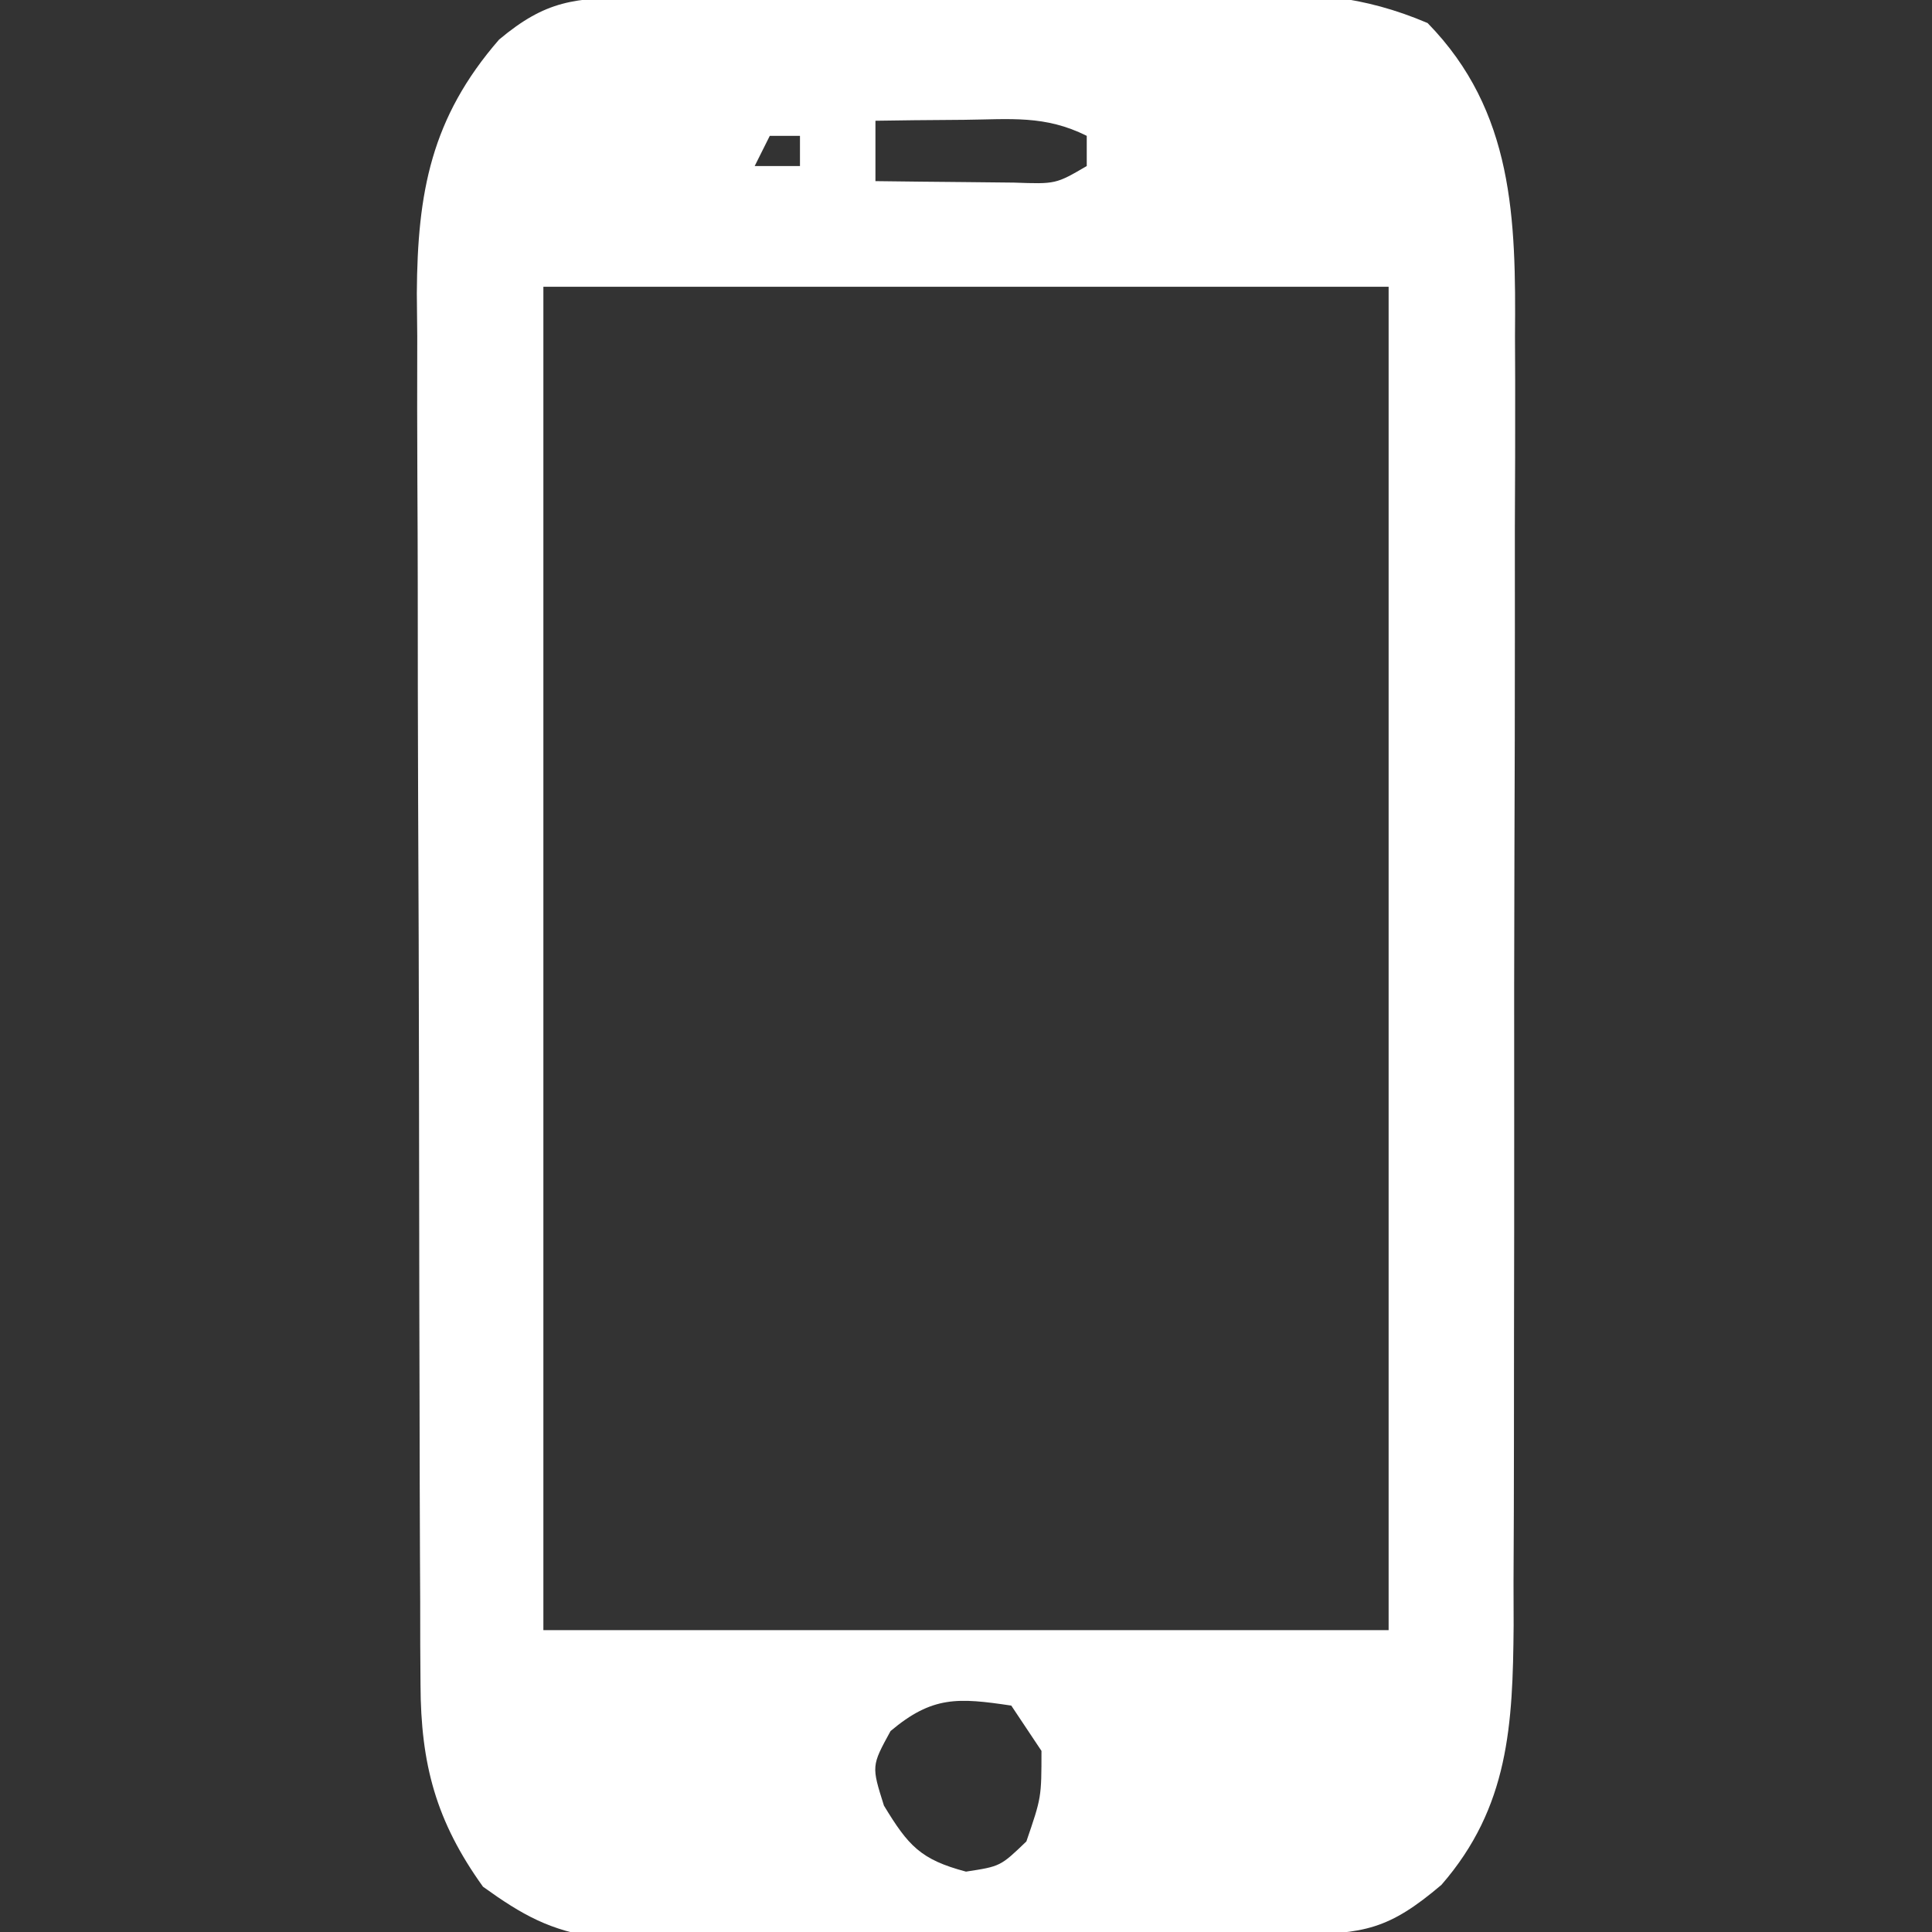<?xml version="1.0" encoding="UTF-8"?>
<svg version="1.1" xmlns="http://www.w3.org/2000/svg" width="128" height="128">
<rect width="100%" height="100%" fill="#333333" stroke="none"/>
<path d="M0 0 C1.062 -0.013 2.123 -0.026 3.217 -0.039 C4.369 -0.046 5.521 -0.054 6.708 -0.061 C8.48 -0.073 8.48 -0.073 10.288 -0.086 C12.793 -0.1 15.299 -0.11 17.804 -0.118 C21.632 -0.135 25.459 -0.179 29.286 -0.223 C31.718 -0.234 34.151 -0.242 36.583 -0.249 C37.727 -0.266 38.871 -0.284 40.049 -0.302 C44.723 -0.289 48.162 -0.142 52.494 1.704 C58.212 7.555 58.347 14.7 58.283 22.429 C58.287 23.424 58.291 24.418 58.295 25.443 C58.303 28.71 58.289 31.976 58.274 35.243 C58.274 37.524 58.274 39.806 58.276 42.087 C58.276 46.859 58.265 51.63 58.247 56.402 C58.225 62.511 58.224 68.619 58.231 74.728 C58.234 79.435 58.228 84.142 58.218 88.85 C58.214 91.102 58.213 93.354 58.214 95.606 C58.215 98.756 58.202 101.905 58.186 105.054 C58.188 105.98 58.191 106.905 58.193 107.858 C58.139 114.434 57.892 119.899 53.411 125.052 C49.929 128.012 48.287 128.306 43.806 128.338 C42.742 128.348 41.677 128.357 40.58 128.367 C39.424 128.371 38.269 128.376 37.079 128.38 C35.895 128.386 34.711 128.392 33.492 128.397 C30.982 128.407 28.473 128.413 25.964 128.417 C22.125 128.427 18.287 128.458 14.448 128.49 C12.013 128.496 9.577 128.501 7.142 128.505 C5.992 128.517 4.843 128.53 3.659 128.543 C2.585 128.54 1.511 128.537 0.404 128.533 C-0.538 128.537 -1.48 128.541 -2.451 128.544 C-5.633 128.101 -7.495 127.043 -10.089 125.177 C-13.205 120.837 -14.209 117.07 -14.229 111.795 C-14.235 110.924 -14.241 110.054 -14.247 109.157 C-14.248 108.21 -14.249 107.263 -14.25 106.287 C-14.255 105.283 -14.26 104.28 -14.265 103.246 C-14.28 99.925 -14.286 96.604 -14.292 93.282 C-14.298 90.973 -14.304 88.664 -14.309 86.355 C-14.32 81.512 -14.326 76.669 -14.329 71.826 C-14.335 65.625 -14.359 59.425 -14.387 53.224 C-14.406 48.454 -14.411 43.683 -14.412 38.912 C-14.415 36.627 -14.423 34.341 -14.437 32.055 C-14.454 28.855 -14.452 25.655 -14.445 22.455 C-14.455 21.514 -14.464 20.573 -14.473 19.603 C-14.431 12.935 -13.535 7.994 -9.026 2.802 C-5.9 0.18 -4.012 0.042 0 0 Z M15.911 8.177 C15.911 9.497 15.911 10.817 15.911 12.177 C17.869 12.204 19.828 12.223 21.786 12.24 C23.422 12.257 23.422 12.257 25.091 12.275 C27.863 12.374 27.863 12.374 29.911 11.177 C29.911 10.517 29.911 9.857 29.911 9.177 C27.147 7.795 24.865 8.082 21.786 8.115 C20.69 8.124 19.595 8.133 18.466 8.142 C17.201 8.159 17.201 8.159 15.911 8.177 Z M8.911 9.177 C8.581 9.837 8.251 10.497 7.911 11.177 C8.901 11.177 9.891 11.177 10.911 11.177 C10.911 10.517 10.911 9.857 10.911 9.177 C10.251 9.177 9.591 9.177 8.911 9.177 Z M-6.089 19.177 C-6.089 48.547 -6.089 77.917 -6.089 108.177 C12.391 108.177 30.871 108.177 49.911 108.177 C49.911 78.807 49.911 49.437 49.911 19.177 C31.431 19.177 12.951 19.177 -6.089 19.177 Z M16.911 114.865 C15.646 117.177 15.646 117.177 16.474 119.802 C18.086 122.465 18.908 123.382 21.911 124.177 C24.193 123.828 24.193 123.828 25.911 122.177 C26.911 119.26 26.911 119.26 26.911 116.177 C26.251 115.187 25.591 114.197 24.911 113.177 C21.387 112.652 19.682 112.527 16.911 114.865 Z " fill="#FFFFFF" transform="translate(42.089,-0.177)"/>
</svg>
